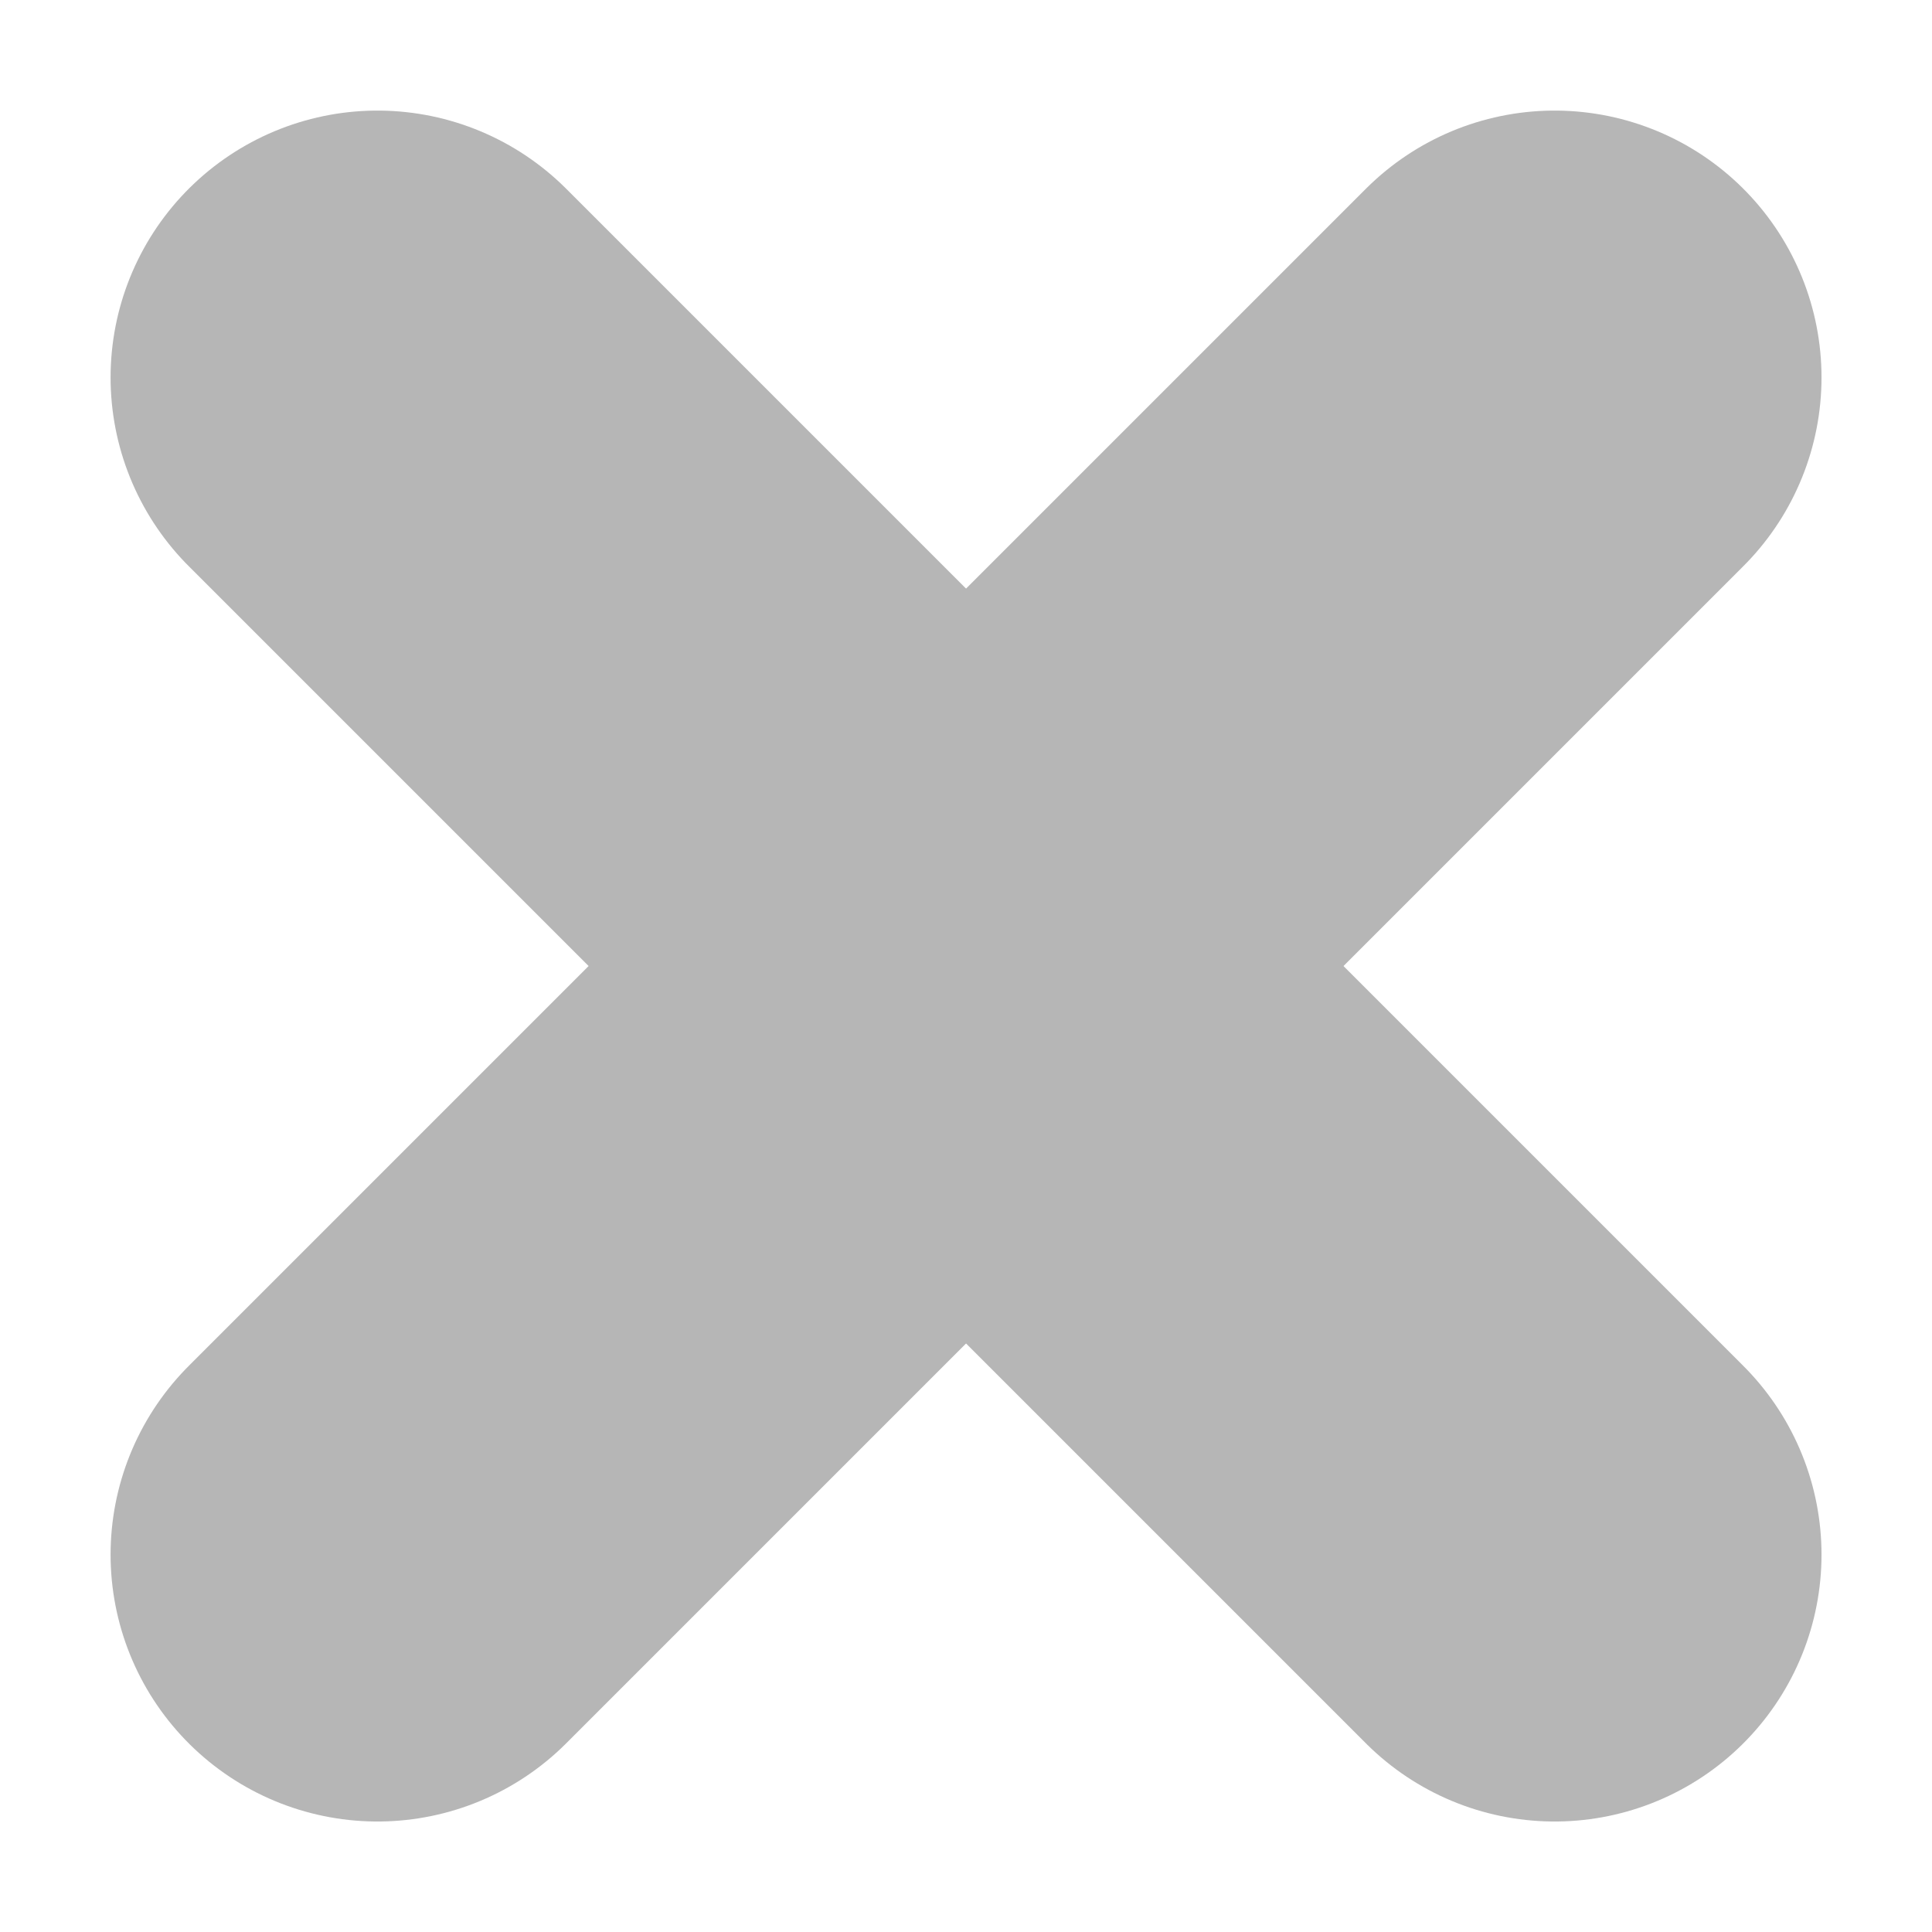 <svg xmlns="http://www.w3.org/2000/svg" width="21.717" height="21.717" viewBox="0 0 21.717 21.717"><g transform="translate(-1250.141 -389.141)"><line x2="13.232" y2="13.232" transform="translate(1254.384 393.384)" fill="none" stroke="#b6b6b6" stroke-linecap="round" stroke-width="6"/><line x1="13.232" y2="13.232" transform="translate(1254.384 393.384)" fill="none" stroke="#b6b6b6" stroke-linecap="round" stroke-width="6"/></g></svg>